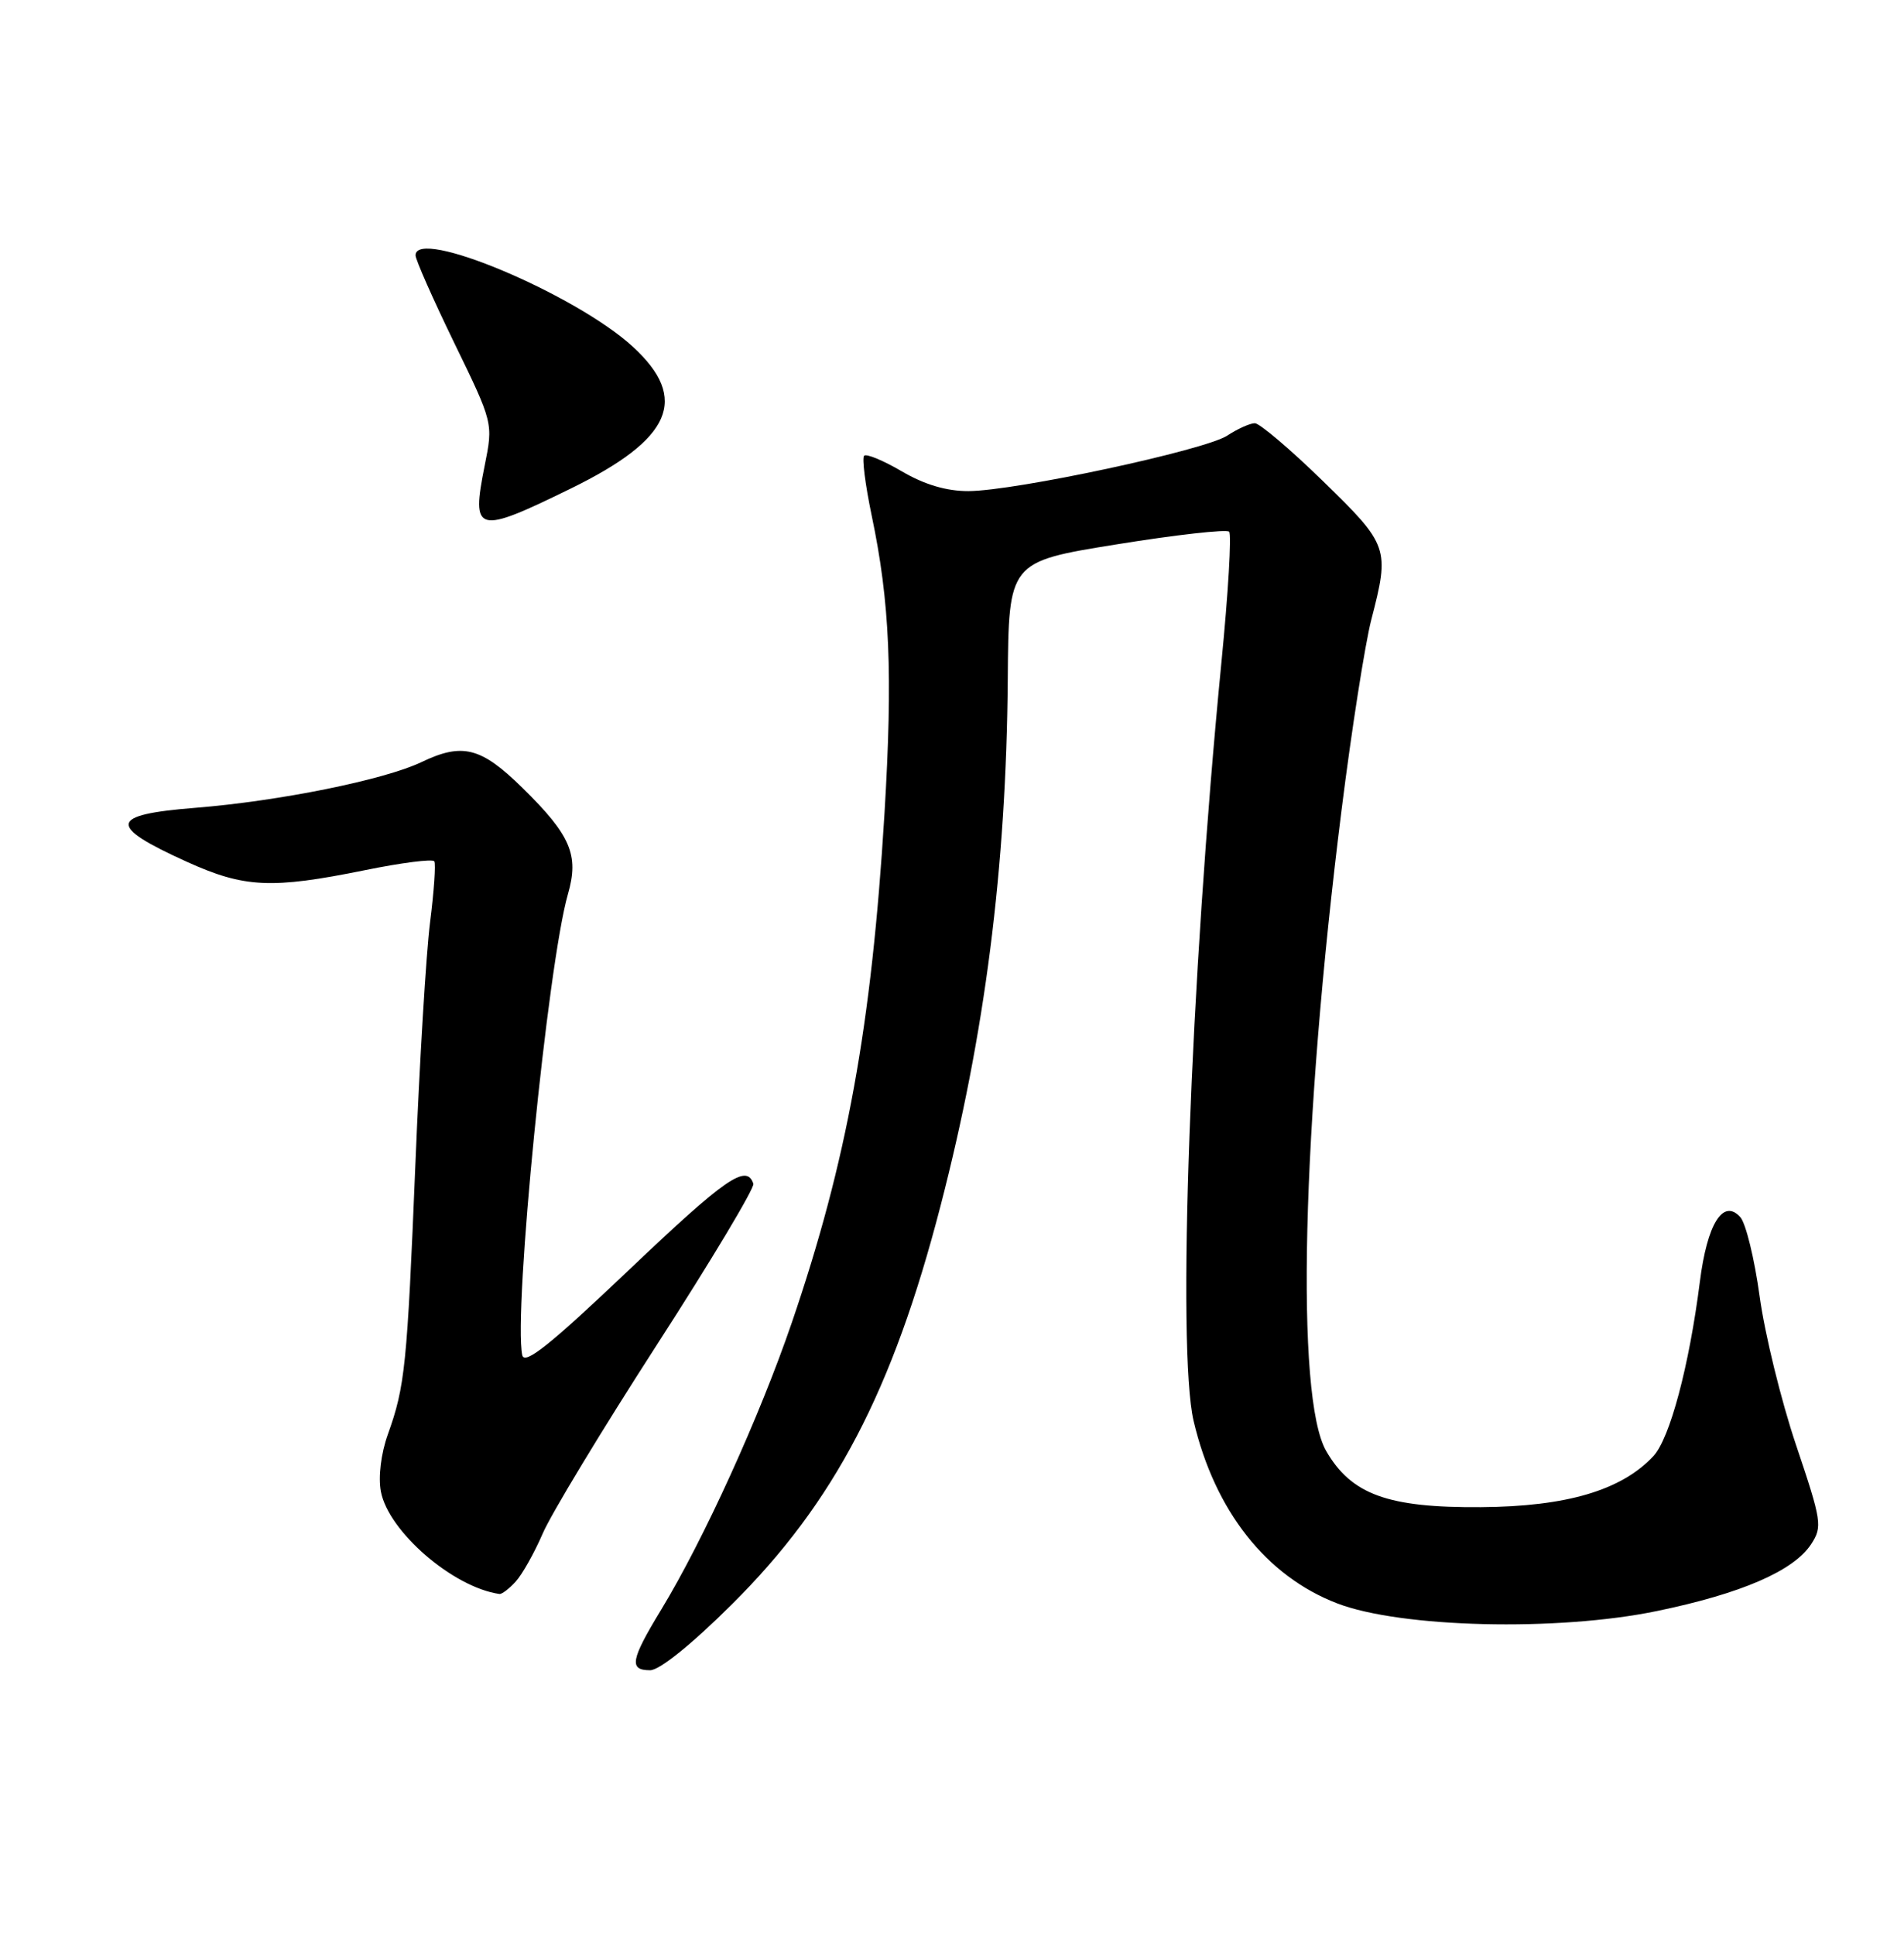 <?xml version="1.0" encoding="UTF-8" standalone="no"?>
<!DOCTYPE svg PUBLIC "-//W3C//DTD SVG 1.1//EN" "http://www.w3.org/Graphics/SVG/1.1/DTD/svg11.dtd" >
<svg xmlns="http://www.w3.org/2000/svg" xmlns:xlink="http://www.w3.org/1999/xlink" version="1.1" viewBox="0 0 252 256">
 <g >
 <path fill="currentColor"
d=" M 96.90 212.25 C 110.43 198.80 118.14 184.06 124.49 159.53 C 130.37 136.86 133.18 114.83 133.38 89.91 C 133.50 74.33 133.50 74.33 147.78 72.03 C 155.64 70.76 162.34 70.01 162.68 70.35 C 163.02 70.68 162.56 78.51 161.65 87.73 C 157.53 129.95 155.75 178.54 157.98 188.03 C 160.78 199.90 167.58 208.54 176.97 212.15 C 185.39 215.39 206.14 215.89 219.28 213.17 C 230.47 210.86 237.39 207.86 239.71 204.32 C 241.22 202.01 241.11 201.28 237.71 191.19 C 235.73 185.31 233.56 176.45 232.89 171.50 C 232.21 166.55 231.06 161.84 230.33 161.04 C 228.06 158.54 225.95 161.91 224.98 169.61 C 223.57 180.73 221.01 190.34 218.83 192.67 C 214.61 197.19 207.36 199.34 196.00 199.42 C 183.71 199.51 178.86 197.76 175.53 192.00 C 171.43 184.92 172.29 149.07 177.56 107.17 C 178.89 96.53 180.67 85.22 181.49 82.02 C 183.95 72.54 183.81 72.14 175.11 63.67 C 170.78 59.45 166.71 56.00 166.08 56.00 C 165.45 56.00 163.80 56.74 162.43 57.64 C 159.48 59.57 134.40 64.95 128.18 64.98 C 125.29 64.99 122.37 64.13 119.38 62.38 C 116.92 60.94 114.67 60.00 114.37 60.30 C 114.07 60.60 114.52 64.14 115.36 68.17 C 117.78 79.68 118.18 89.16 117.06 107.72 C 115.35 135.77 112.09 153.68 104.80 175.00 C 100.54 187.45 93.13 203.73 87.52 212.97 C 83.46 219.65 83.21 221.00 86.05 221.00 C 87.30 221.00 91.57 217.55 96.90 212.25 Z  M 68.27 209.25 C 69.14 208.29 70.74 205.43 71.83 202.91 C 72.91 200.38 79.70 189.16 86.92 177.97 C 94.14 166.79 99.89 157.18 99.71 156.63 C 98.82 153.95 96.06 155.85 83.30 167.98 C 72.78 177.98 69.41 180.67 69.12 179.30 C 67.93 173.61 72.50 127.57 75.17 118.30 C 76.66 113.14 75.54 110.52 69.15 104.25 C 63.66 98.86 61.21 98.24 55.78 100.84 C 50.86 103.19 36.98 106.00 25.83 106.89 C 14.40 107.80 14.18 109.25 24.71 114.02 C 32.34 117.48 35.91 117.65 48.30 115.14 C 53.14 114.15 57.27 113.63 57.48 113.97 C 57.69 114.31 57.44 117.94 56.92 122.04 C 56.40 126.15 55.53 140.53 54.98 154.00 C 53.88 180.77 53.61 183.43 51.33 189.80 C 50.42 192.34 50.05 195.43 50.41 197.35 C 51.40 202.63 59.95 210.03 66.10 210.91 C 66.42 210.96 67.40 210.21 68.27 209.25 Z  M 75.57 64.63 C 88.94 58.09 91.26 52.76 83.75 45.87 C 76.17 38.92 55.00 30.02 55.00 33.79 C 55.00 34.36 57.31 39.59 60.14 45.41 C 65.28 55.98 65.28 55.98 64.15 61.60 C 62.35 70.58 63.04 70.77 75.57 64.63 Z "/>
</g>
</svg>